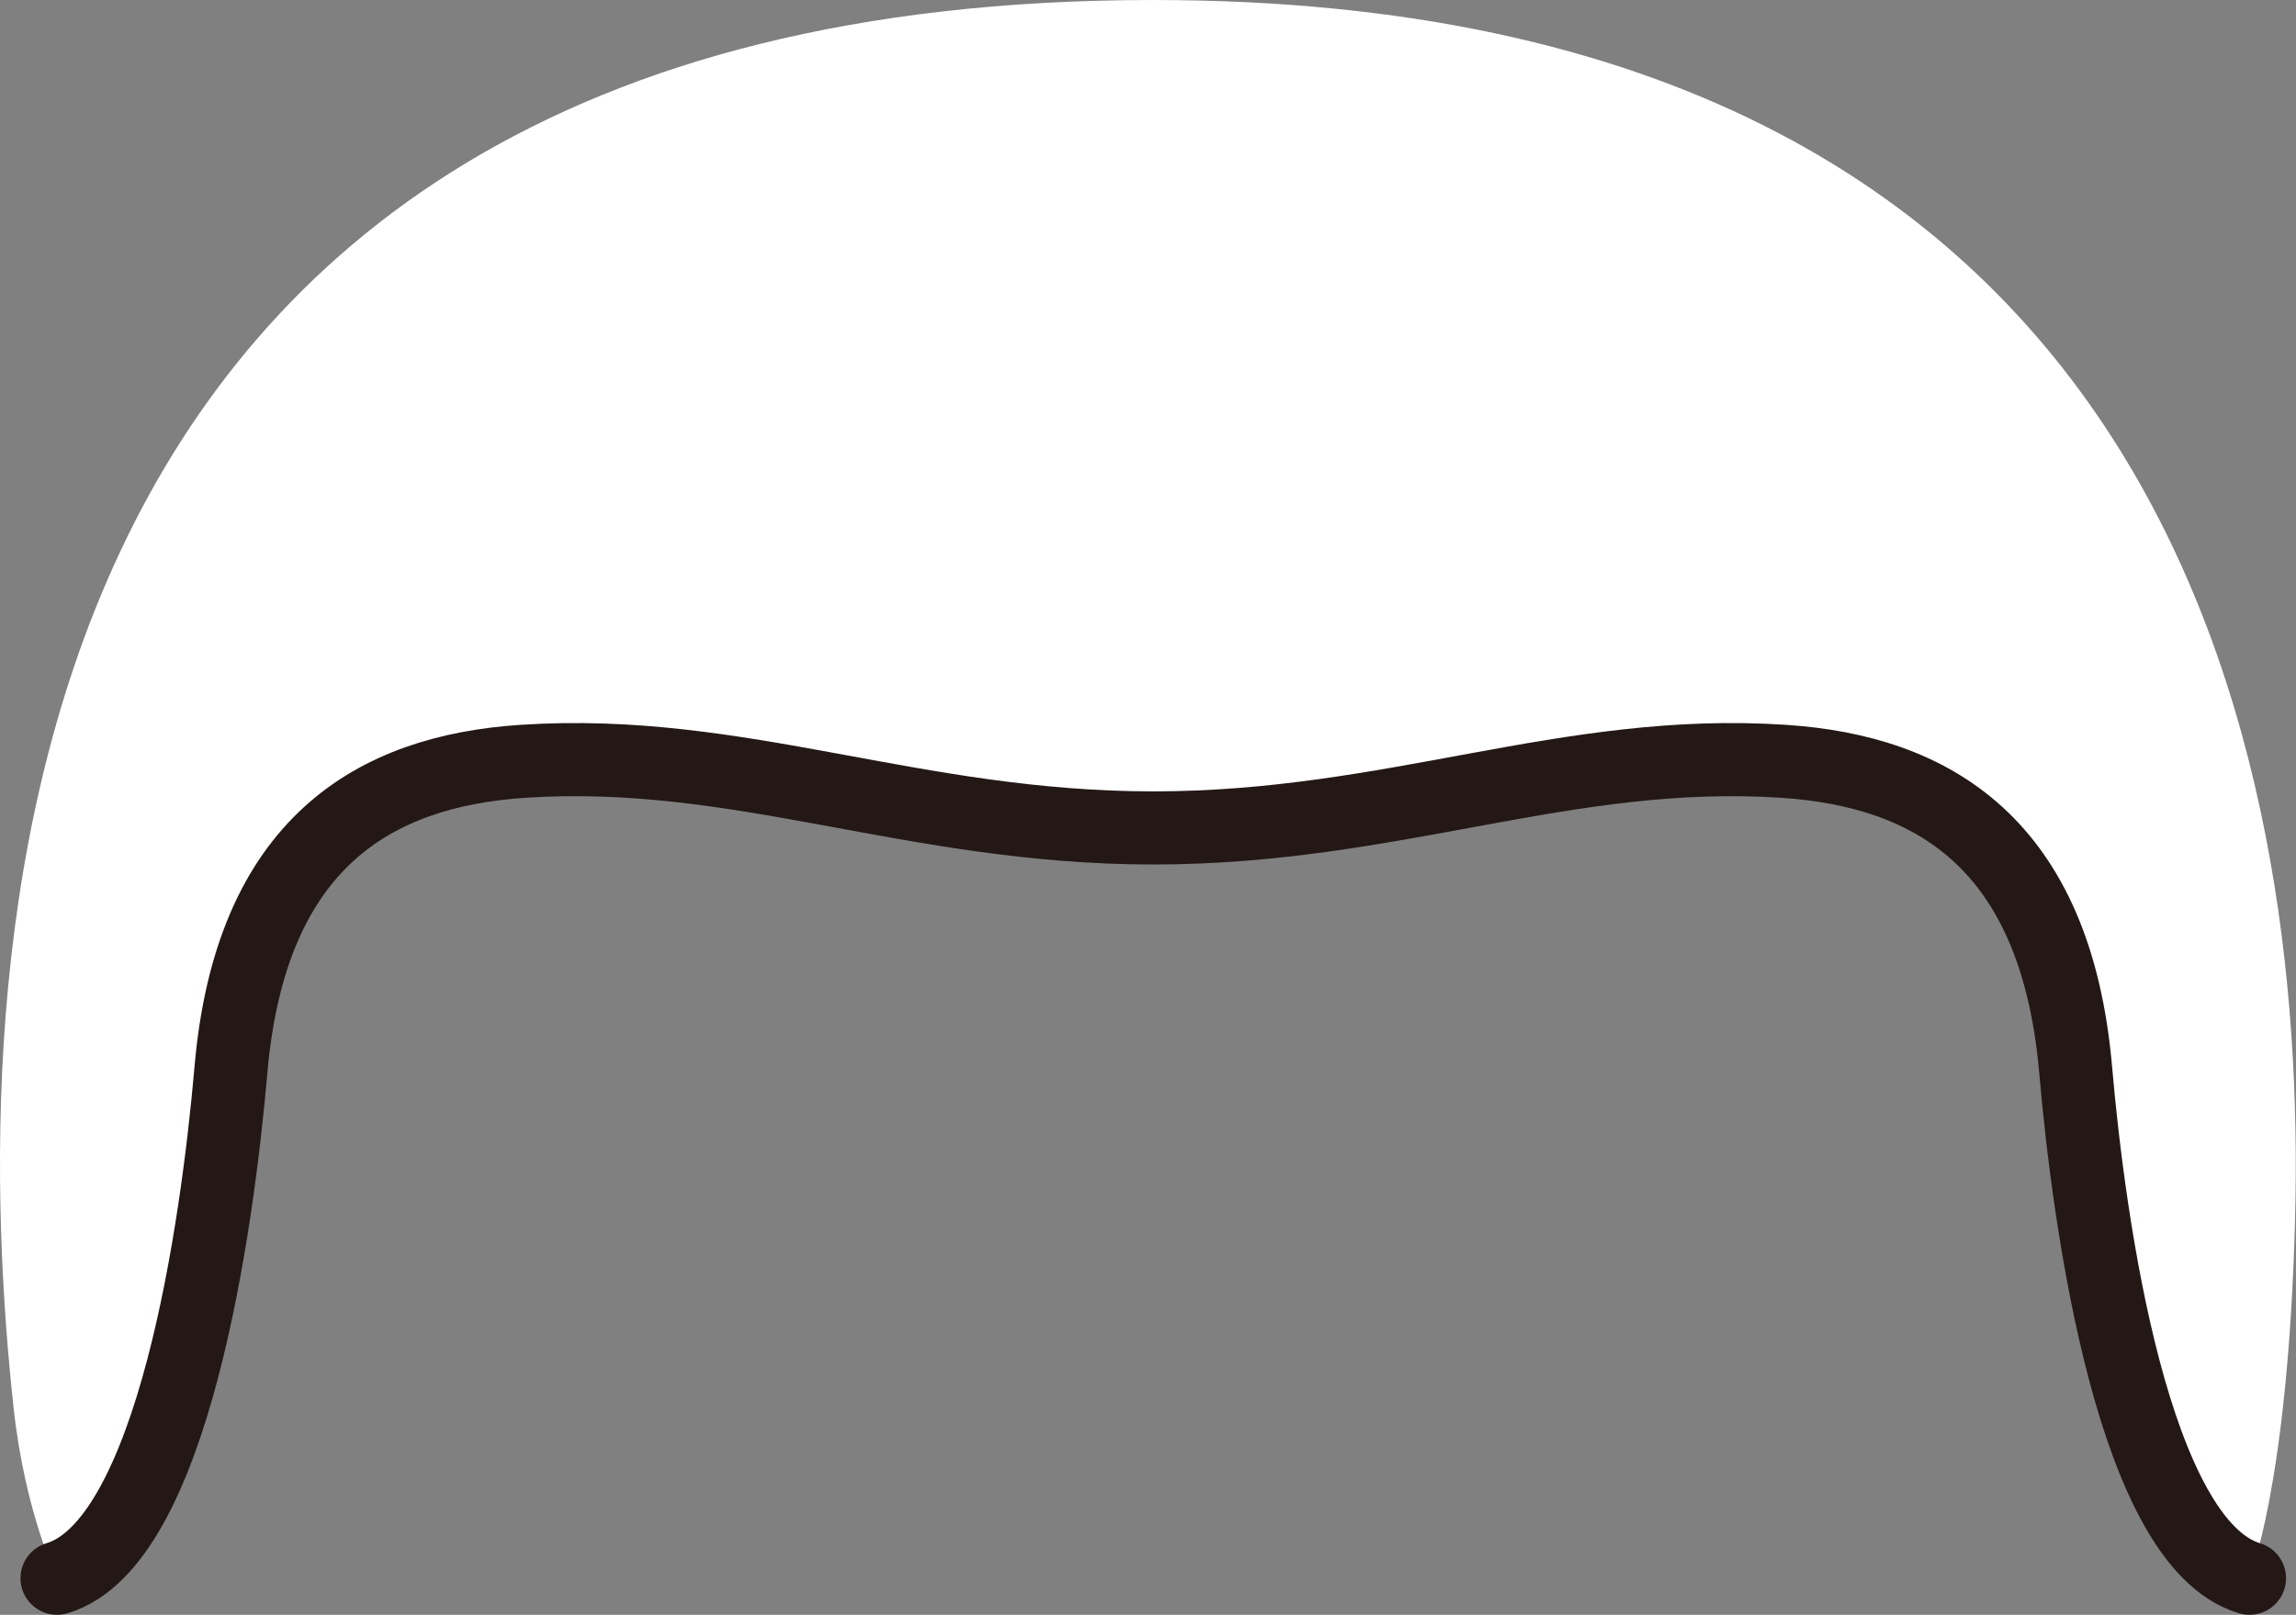 <svg id="hair_0008" xmlns="http://www.w3.org/2000/svg" viewBox="0 0 268.42 188.84">
  <rect x="0" y="0" width="268.42" height="188.84" fill="#808080" stroke="none"/>
  <title>hair_0008_front</title>
  <g id="hair_0008_front">
    <path id="c" d="M216,130.89c28.11,0,48.37-9.47,73.7-7.79,17.35,1.15,31.82,9.54,34.13,36.07,1.59,18.33,6.77,55.41,20.32,59.46,0,0,4.55-10.71,5.36-42C350.93,122.49,335.22,34.07,216,34.07,76.89,34.07,77.63,151,82.78,198.63c1.34,12.37,5.09,20,5.09,20,13.55-4.05,18.74-41.13,20.33-59.46,2.3-26.53,16.77-34.93,34.13-36.07C167.66,121.42,187.91,130.89,216,130.89Z" transform="translate(-81.2 -34.07)" fill="#fff"/>
    <path id="l" d="M87.87,218.63c13.55-4.05,18.74-41.13,20.33-59.46,2.3-26.53,16.77-34.93,34.13-36.07,25.34-1.68,45.59,7.79,73.7,7.79s48.37-9.47,73.7-7.79c17.35,1.15,31.82,9.54,34.13,36.07,1.59,18.33,6.77,55.41,20.32,59.46" transform="translate(-81.2 -34.07)" fill="none" stroke="#231815" stroke-linecap="round" stroke-linejoin="round" stroke-width="8.55"/>
  </g>
</svg>
